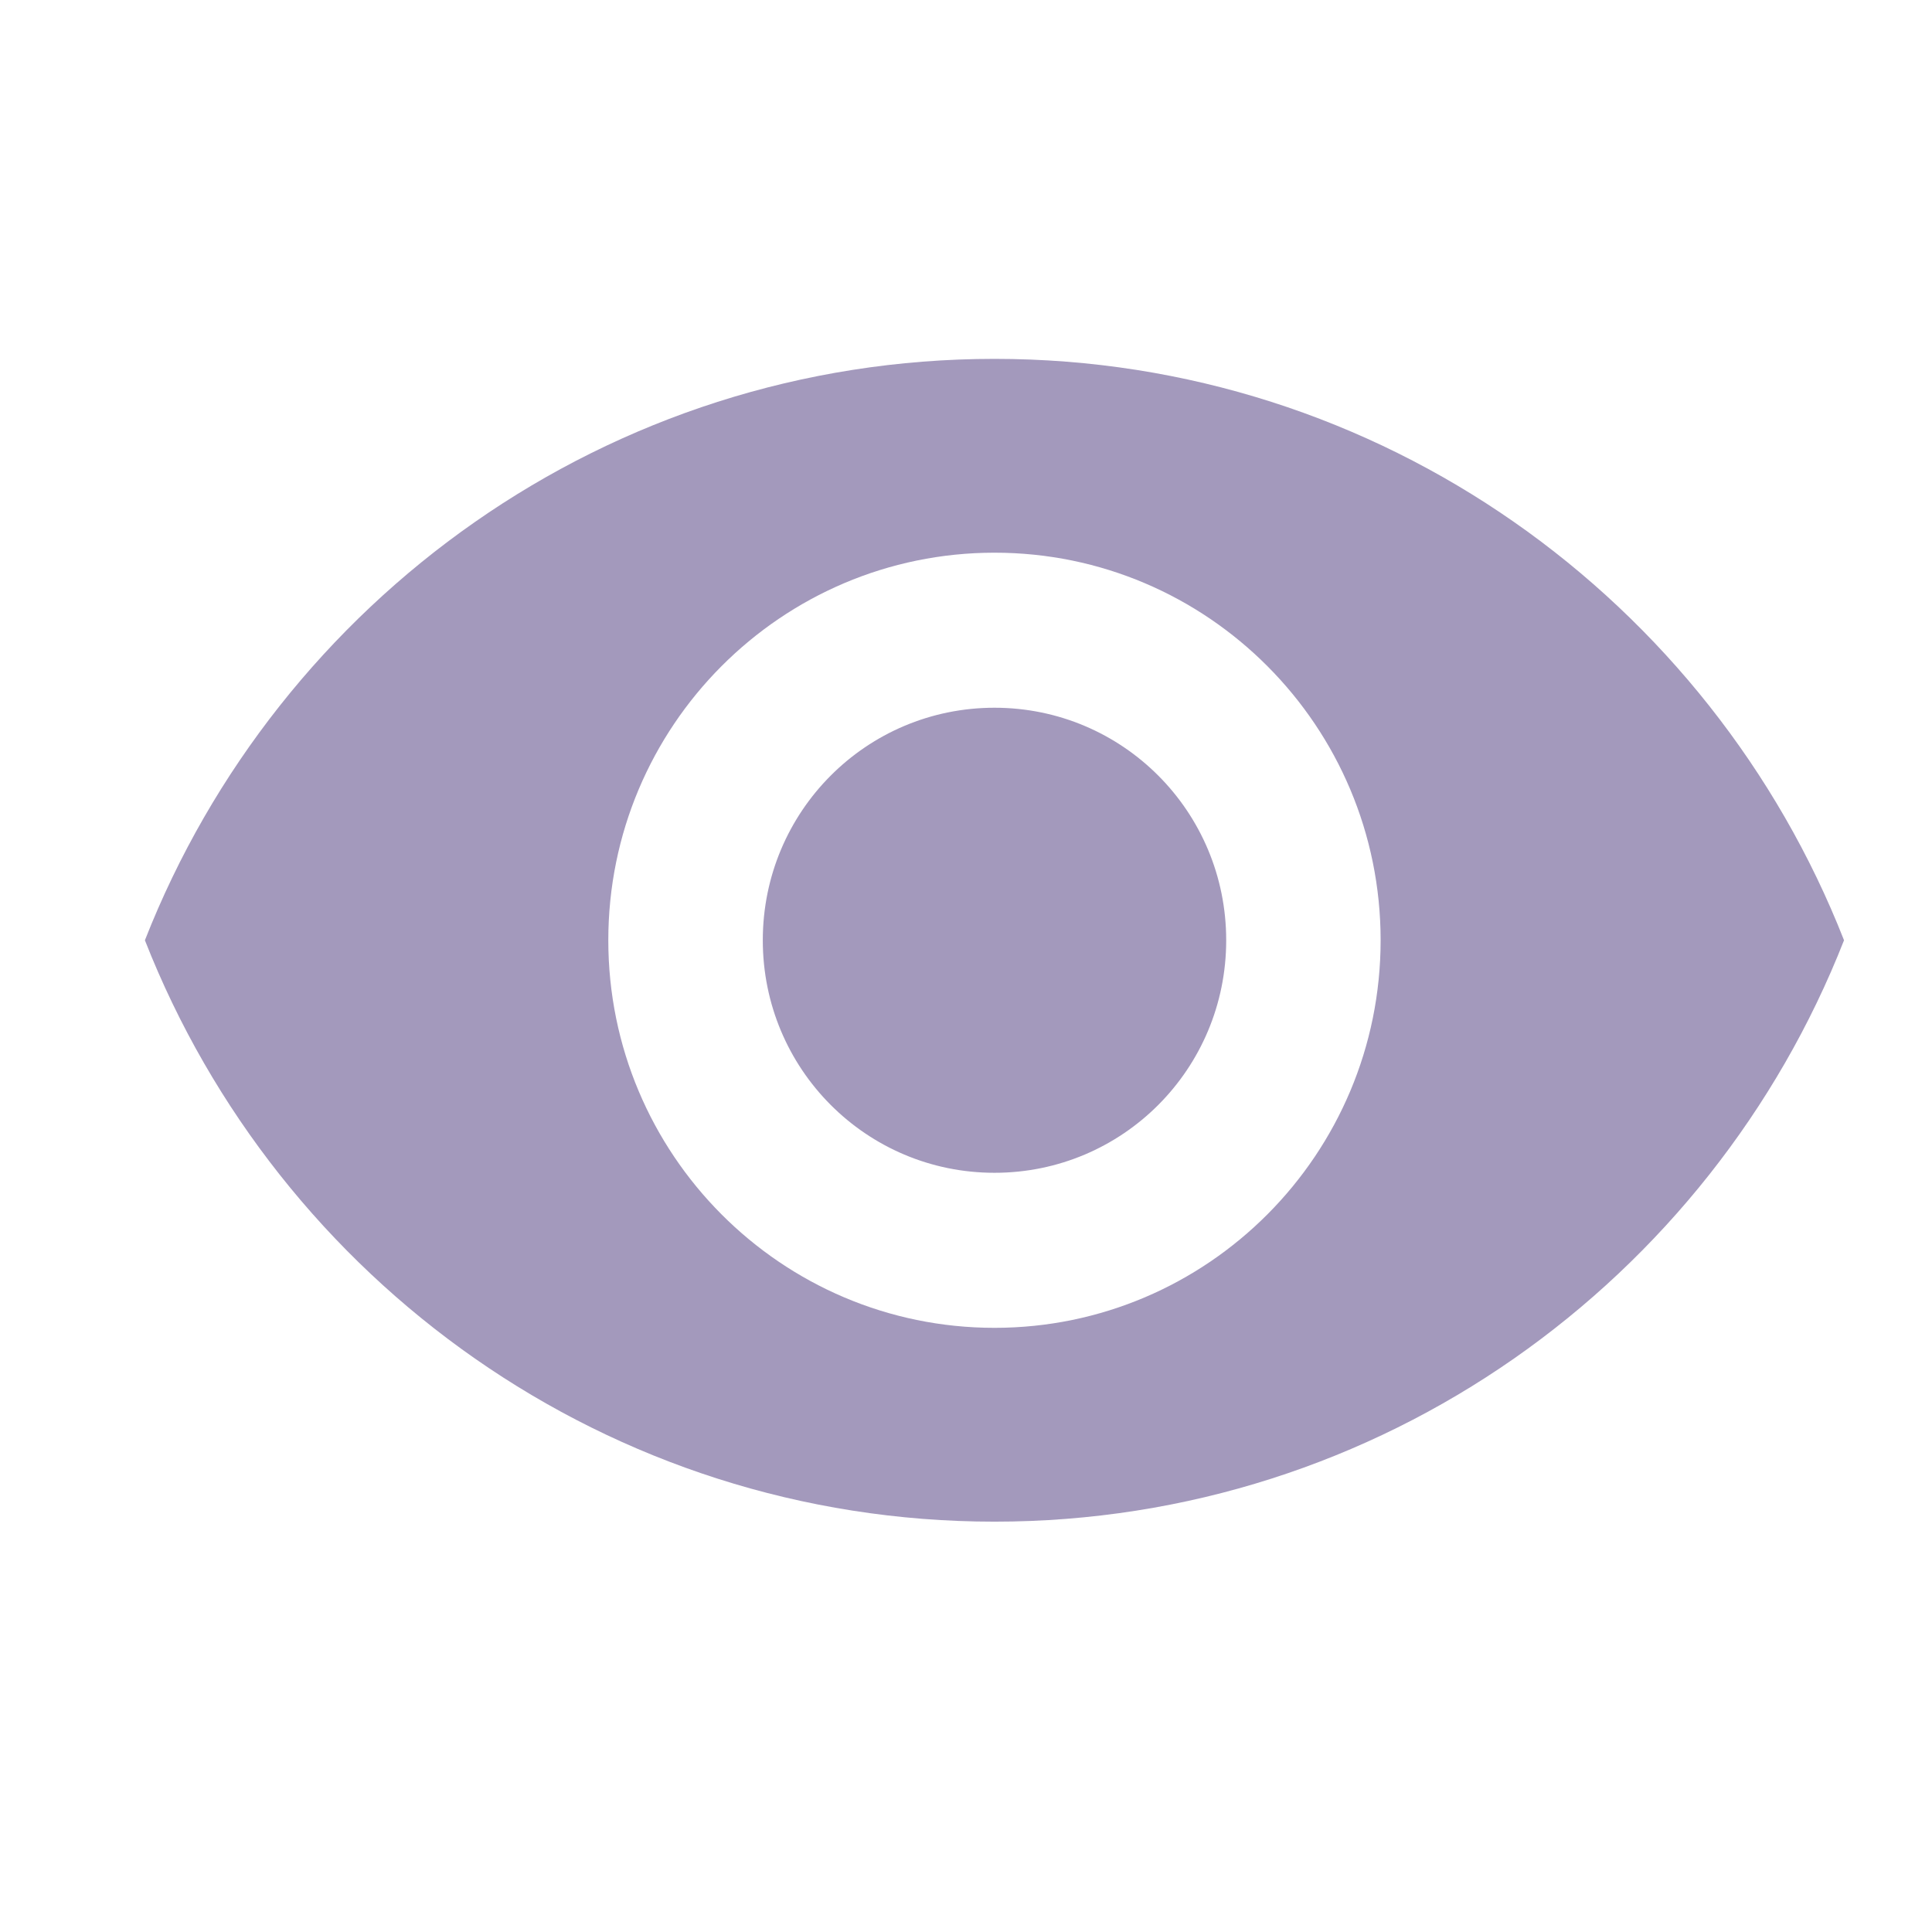 <svg   style="filter: drop-shadow(0px 5px 2px rgba(106, 62, 227, 0.3));" width="28" height="28" viewBox="0 0 28 28" fill="none" xmlns="http://www.w3.org/2000/svg">
<g opacity="0.5" clip-path="url(#clip0_554:1171)">
<path d="M14.413 5.201C8.816 5.201 4.036 8.695 2.1 13.627C4.036 18.559 8.816 22.053 14.413 22.053C20.009 22.053 24.789 18.559 26.725 13.627C24.789 8.695 20.009 5.201 14.413 5.201ZM14.413 19.244C11.323 19.244 8.816 16.728 8.816 13.627C8.816 10.526 11.323 8.01 14.413 8.01C17.502 8.01 20.009 10.526 20.009 13.627C20.009 16.728 17.502 19.244 14.413 19.244ZM14.413 10.257C12.555 10.257 11.055 11.762 11.055 13.627C11.055 15.492 12.555 16.997 14.413 16.997C16.271 16.997 17.771 15.492 17.771 13.627C17.771 11.762 16.271 10.257 14.413 10.257Z" fill="#473379"/>
</g>
<defs>
<clipPath id="clip0_554:1171">
<rect width="26.864" height="26.963" fill="white" transform="translate(0.981 0.146)"/>
</clipPath>
</defs>
</svg>
